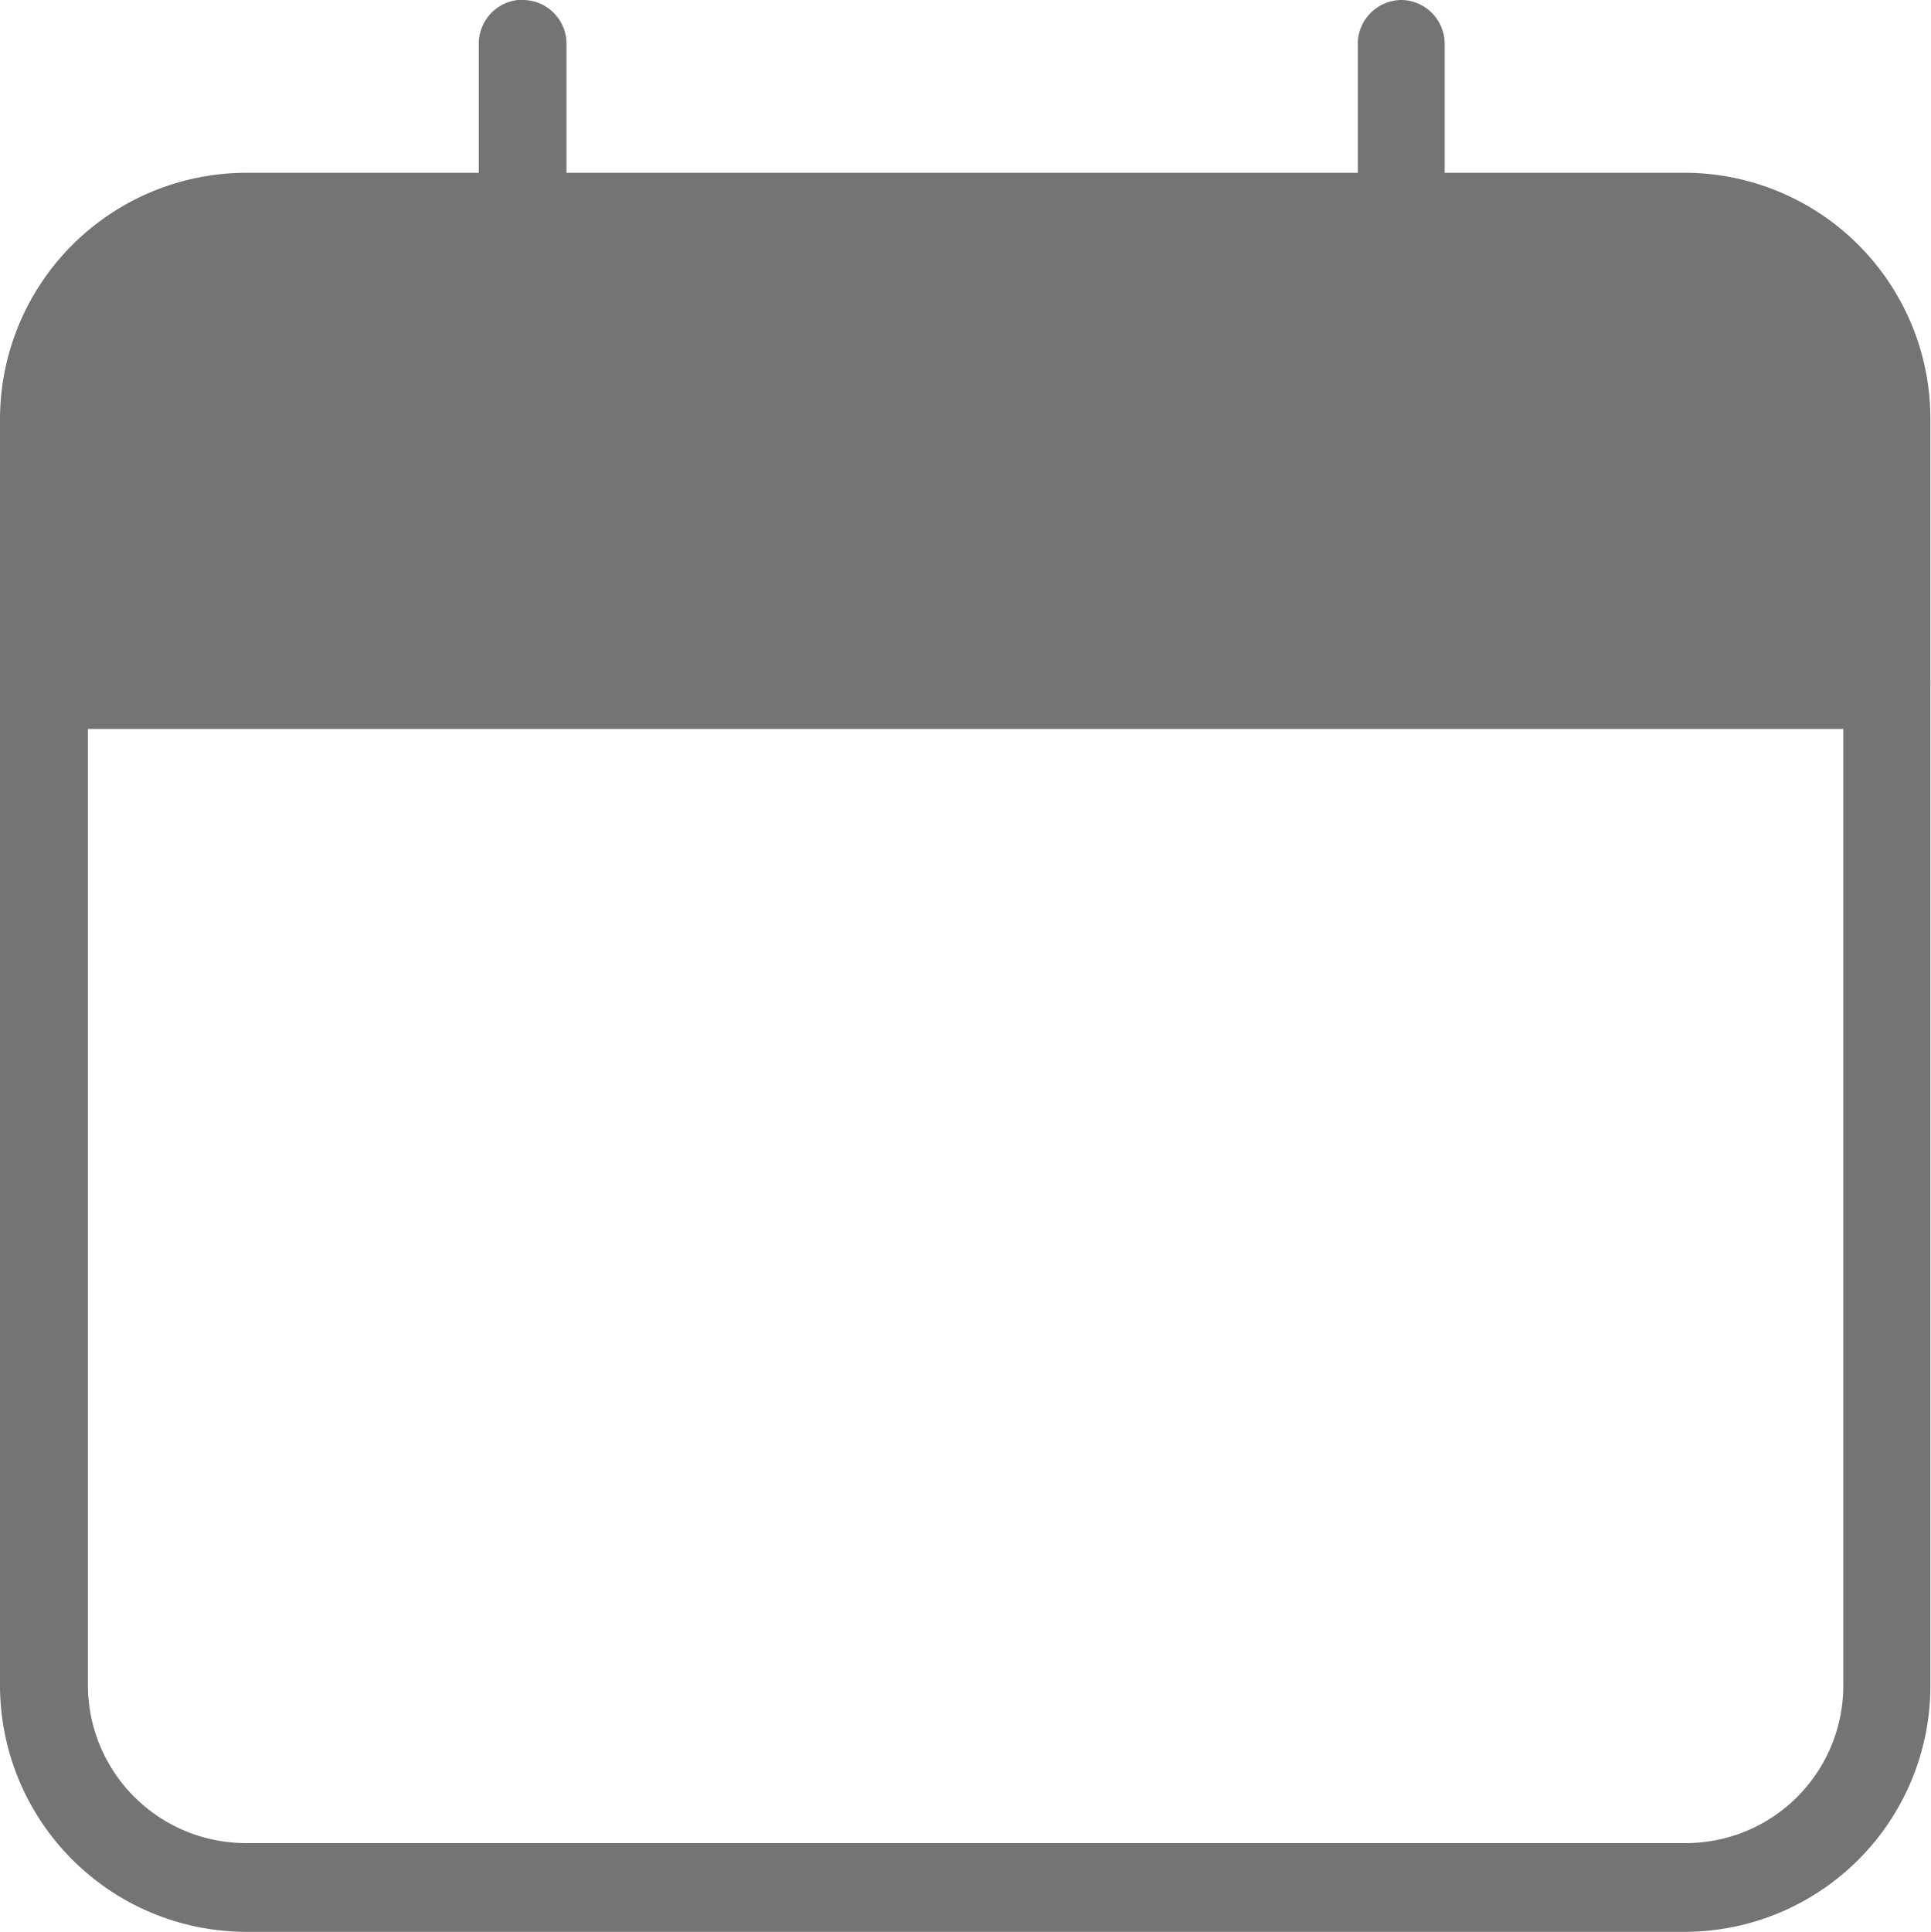 <svg xmlns="http://www.w3.org/2000/svg" xmlns:xlink="http://www.w3.org/1999/xlink" width="9.49" height="9.493" viewBox="0 0 9.49 9.493">
  <defs>
    <clipPath id="clip-path">
      <rect id="Rectangle_10585" data-name="Rectangle 10585" width="9.49" height="9.493" transform="translate(0 0)" fill="#747474"/>
    </clipPath>
  </defs>
  <g id="Group_20660" data-name="Group 20660" transform="translate(0 0)">
    <g id="Group_20659" data-name="Group 20659" transform="translate(0 0)" clip-path="url(#clip-path)">
      <path id="Path_16924" data-name="Path 16924" d="M2.545,0a.216.216,0,0,0-.192.219v.63H1.207A1.212,1.212,0,0,0,0,2.056V3.35q0,.008,0,.017v4.92A1.212,1.212,0,0,0,1.207,9.493h7.08a1.209,1.209,0,0,0,1.2-1.206V3.38s0-.009,0-.013a.216.216,0,0,0,0-.024V2.056A1.209,1.209,0,0,0,8.287.849H7.1V.219A.216.216,0,0,0,6.892,0H6.885a.216.216,0,0,0-.212.219h0v.63H2.784V.219A.215.215,0,0,0,2.572,0H2.545M.432,3.582H9.059v4.7a.774.774,0,0,1-.772.775H1.207a.777.777,0,0,1-.775-.775v-4.7" transform="translate(0 0)" fill="#747474"/>
    </g>
  </g>
</svg>
